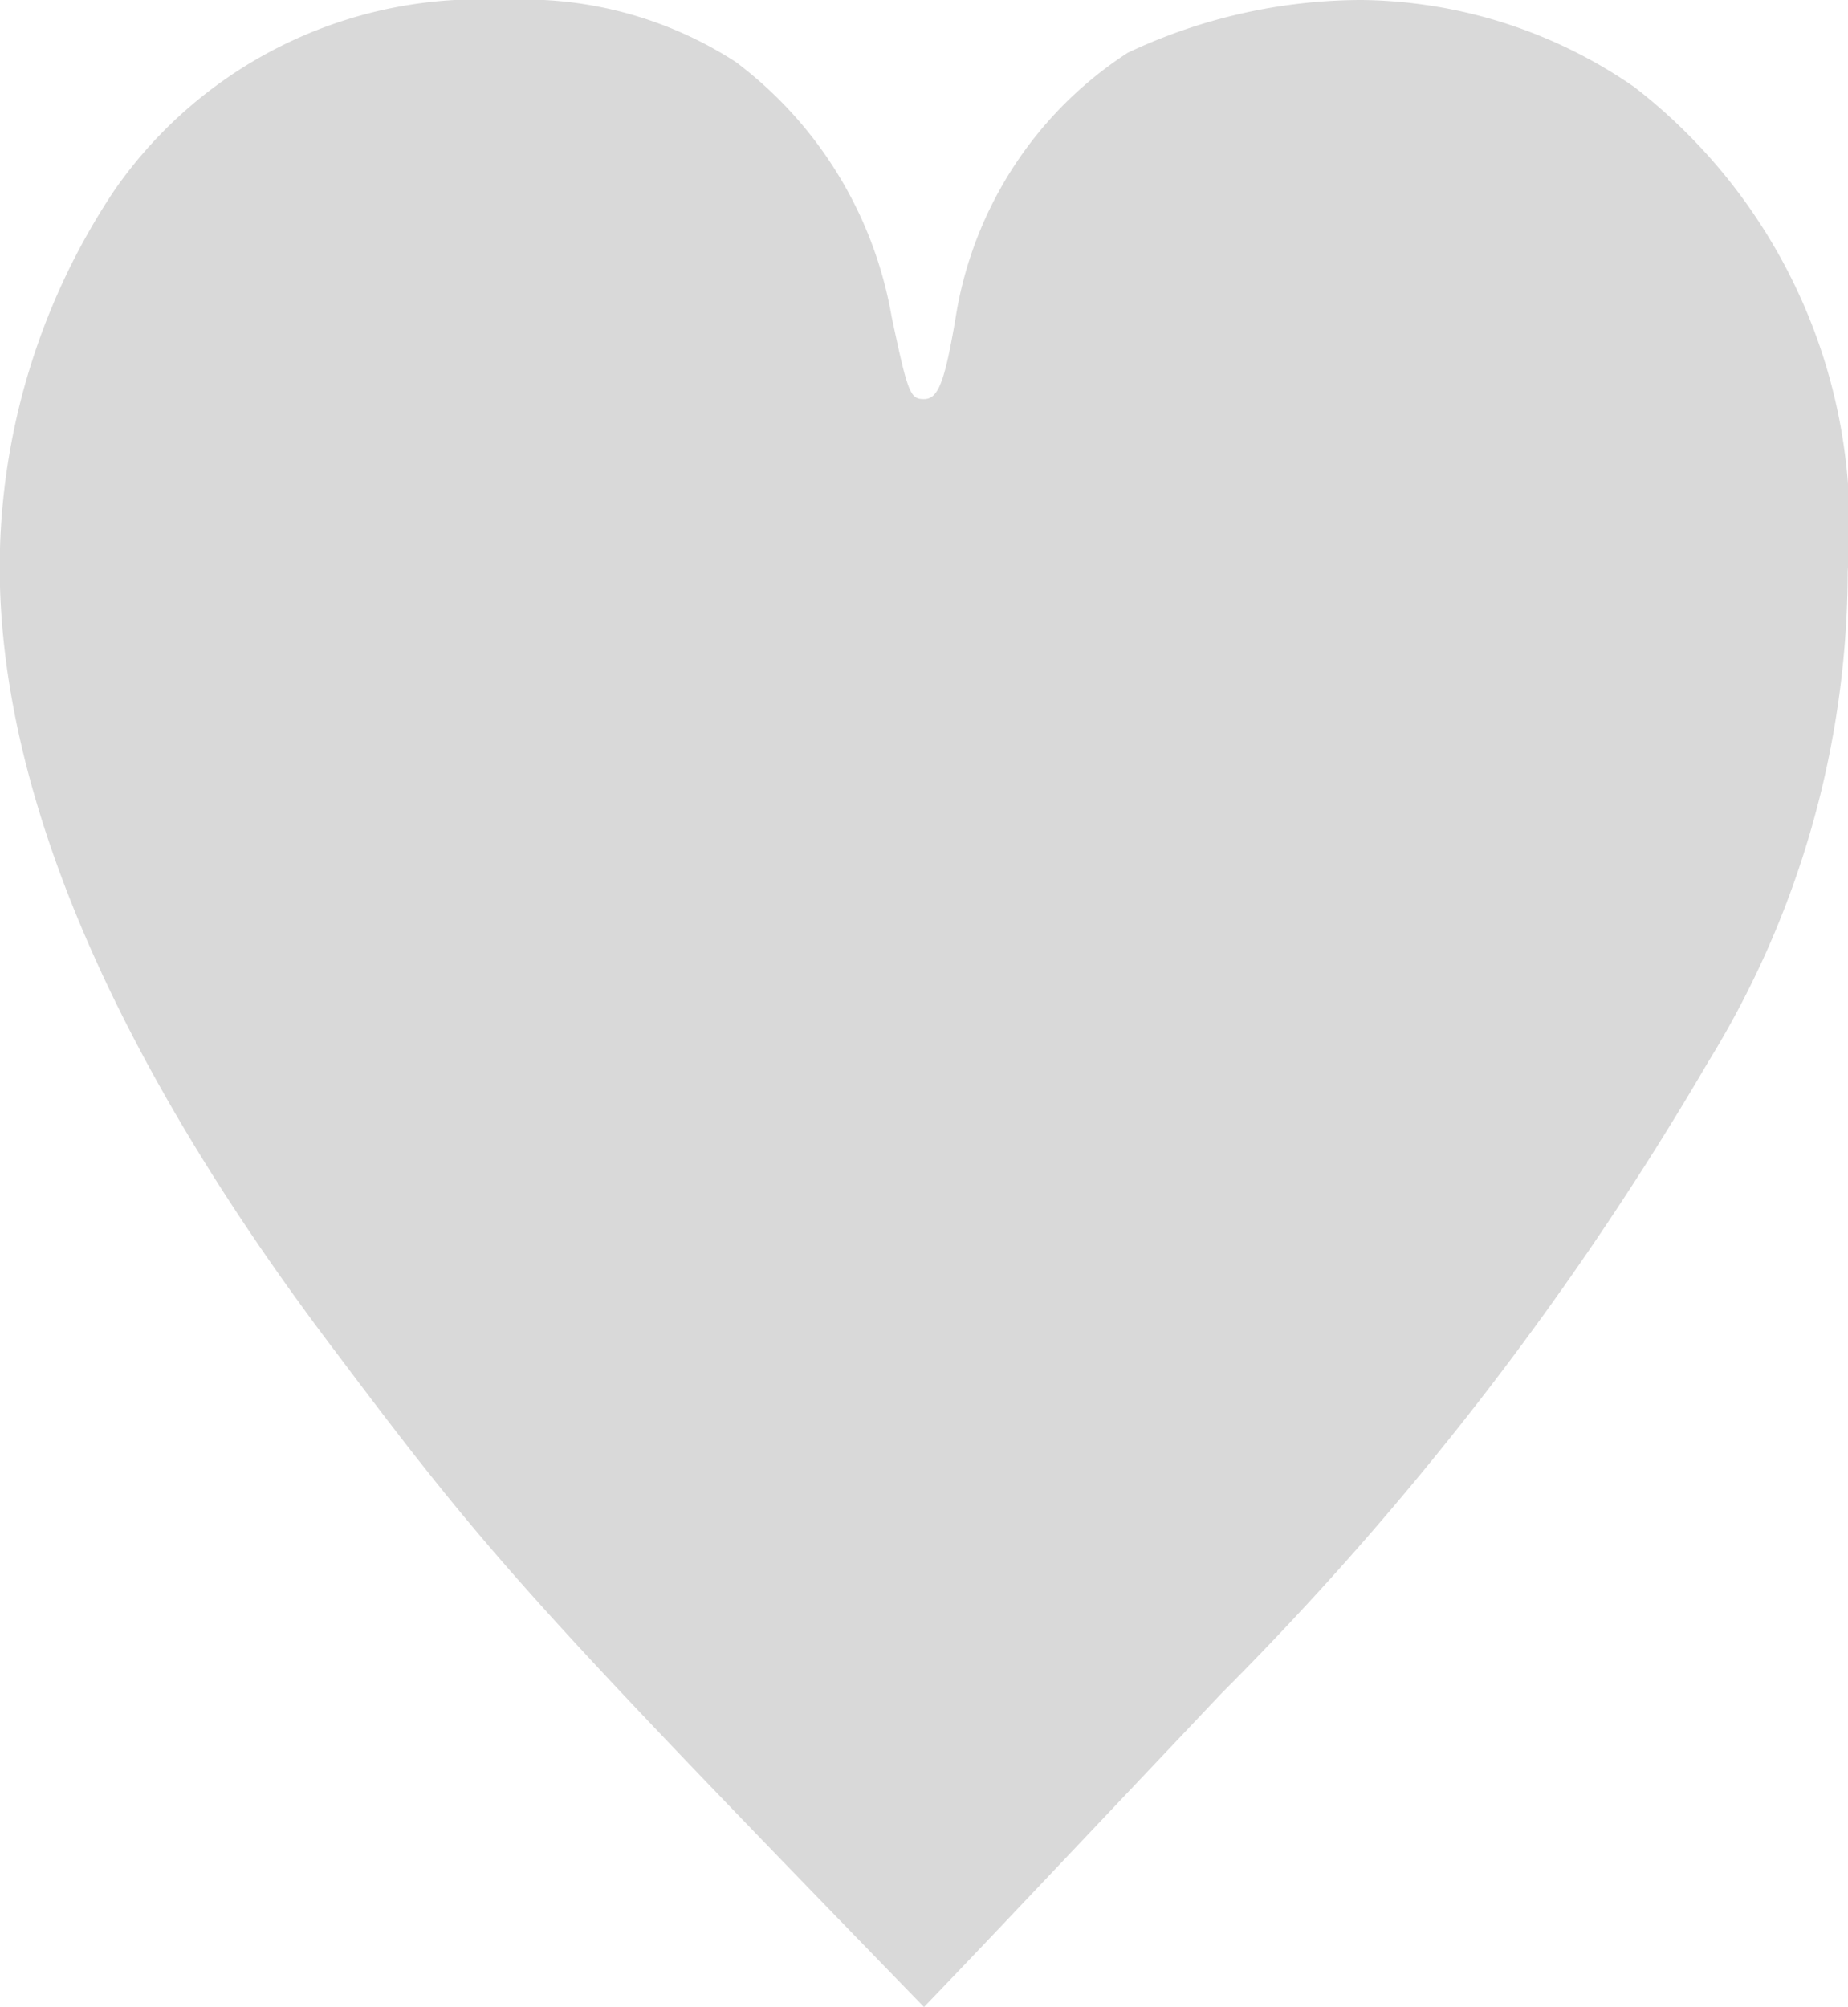 <svg xmlns="http://www.w3.org/2000/svg" width="18.538" height="20.125" viewBox="0 0 18.538 20.125"><path d="M11.5,1.495c.552-.575.552-.575,2.99-3.151a31.259,31.259,0,0,0,4.876-6.325,9.4,9.4,0,0,0,1.4-4.922,5.558,5.558,0,0,0-2.139-4.853,4.895,4.895,0,0,0-2.737-.874,5.515,5.515,0,0,0-2.346.529,3.89,3.89,0,0,0-1.725,2.645c-.115.69-.184.828-.322.828s-.161-.069-.322-.828a4.061,4.061,0,0,0-1.564-2.553,3.915,3.915,0,0,0-2.323-.621,4.458,4.458,0,0,0-3.91,1.909,6.824,6.824,0,0,0-1.15,3.772c0,2.254,1.127,4.922,3.381,7.889C7.13-3.036,7.544-2.576,11.5,1.495Z" transform="translate(-2.231 18.63)" fill="#d9d9d9"/></svg>